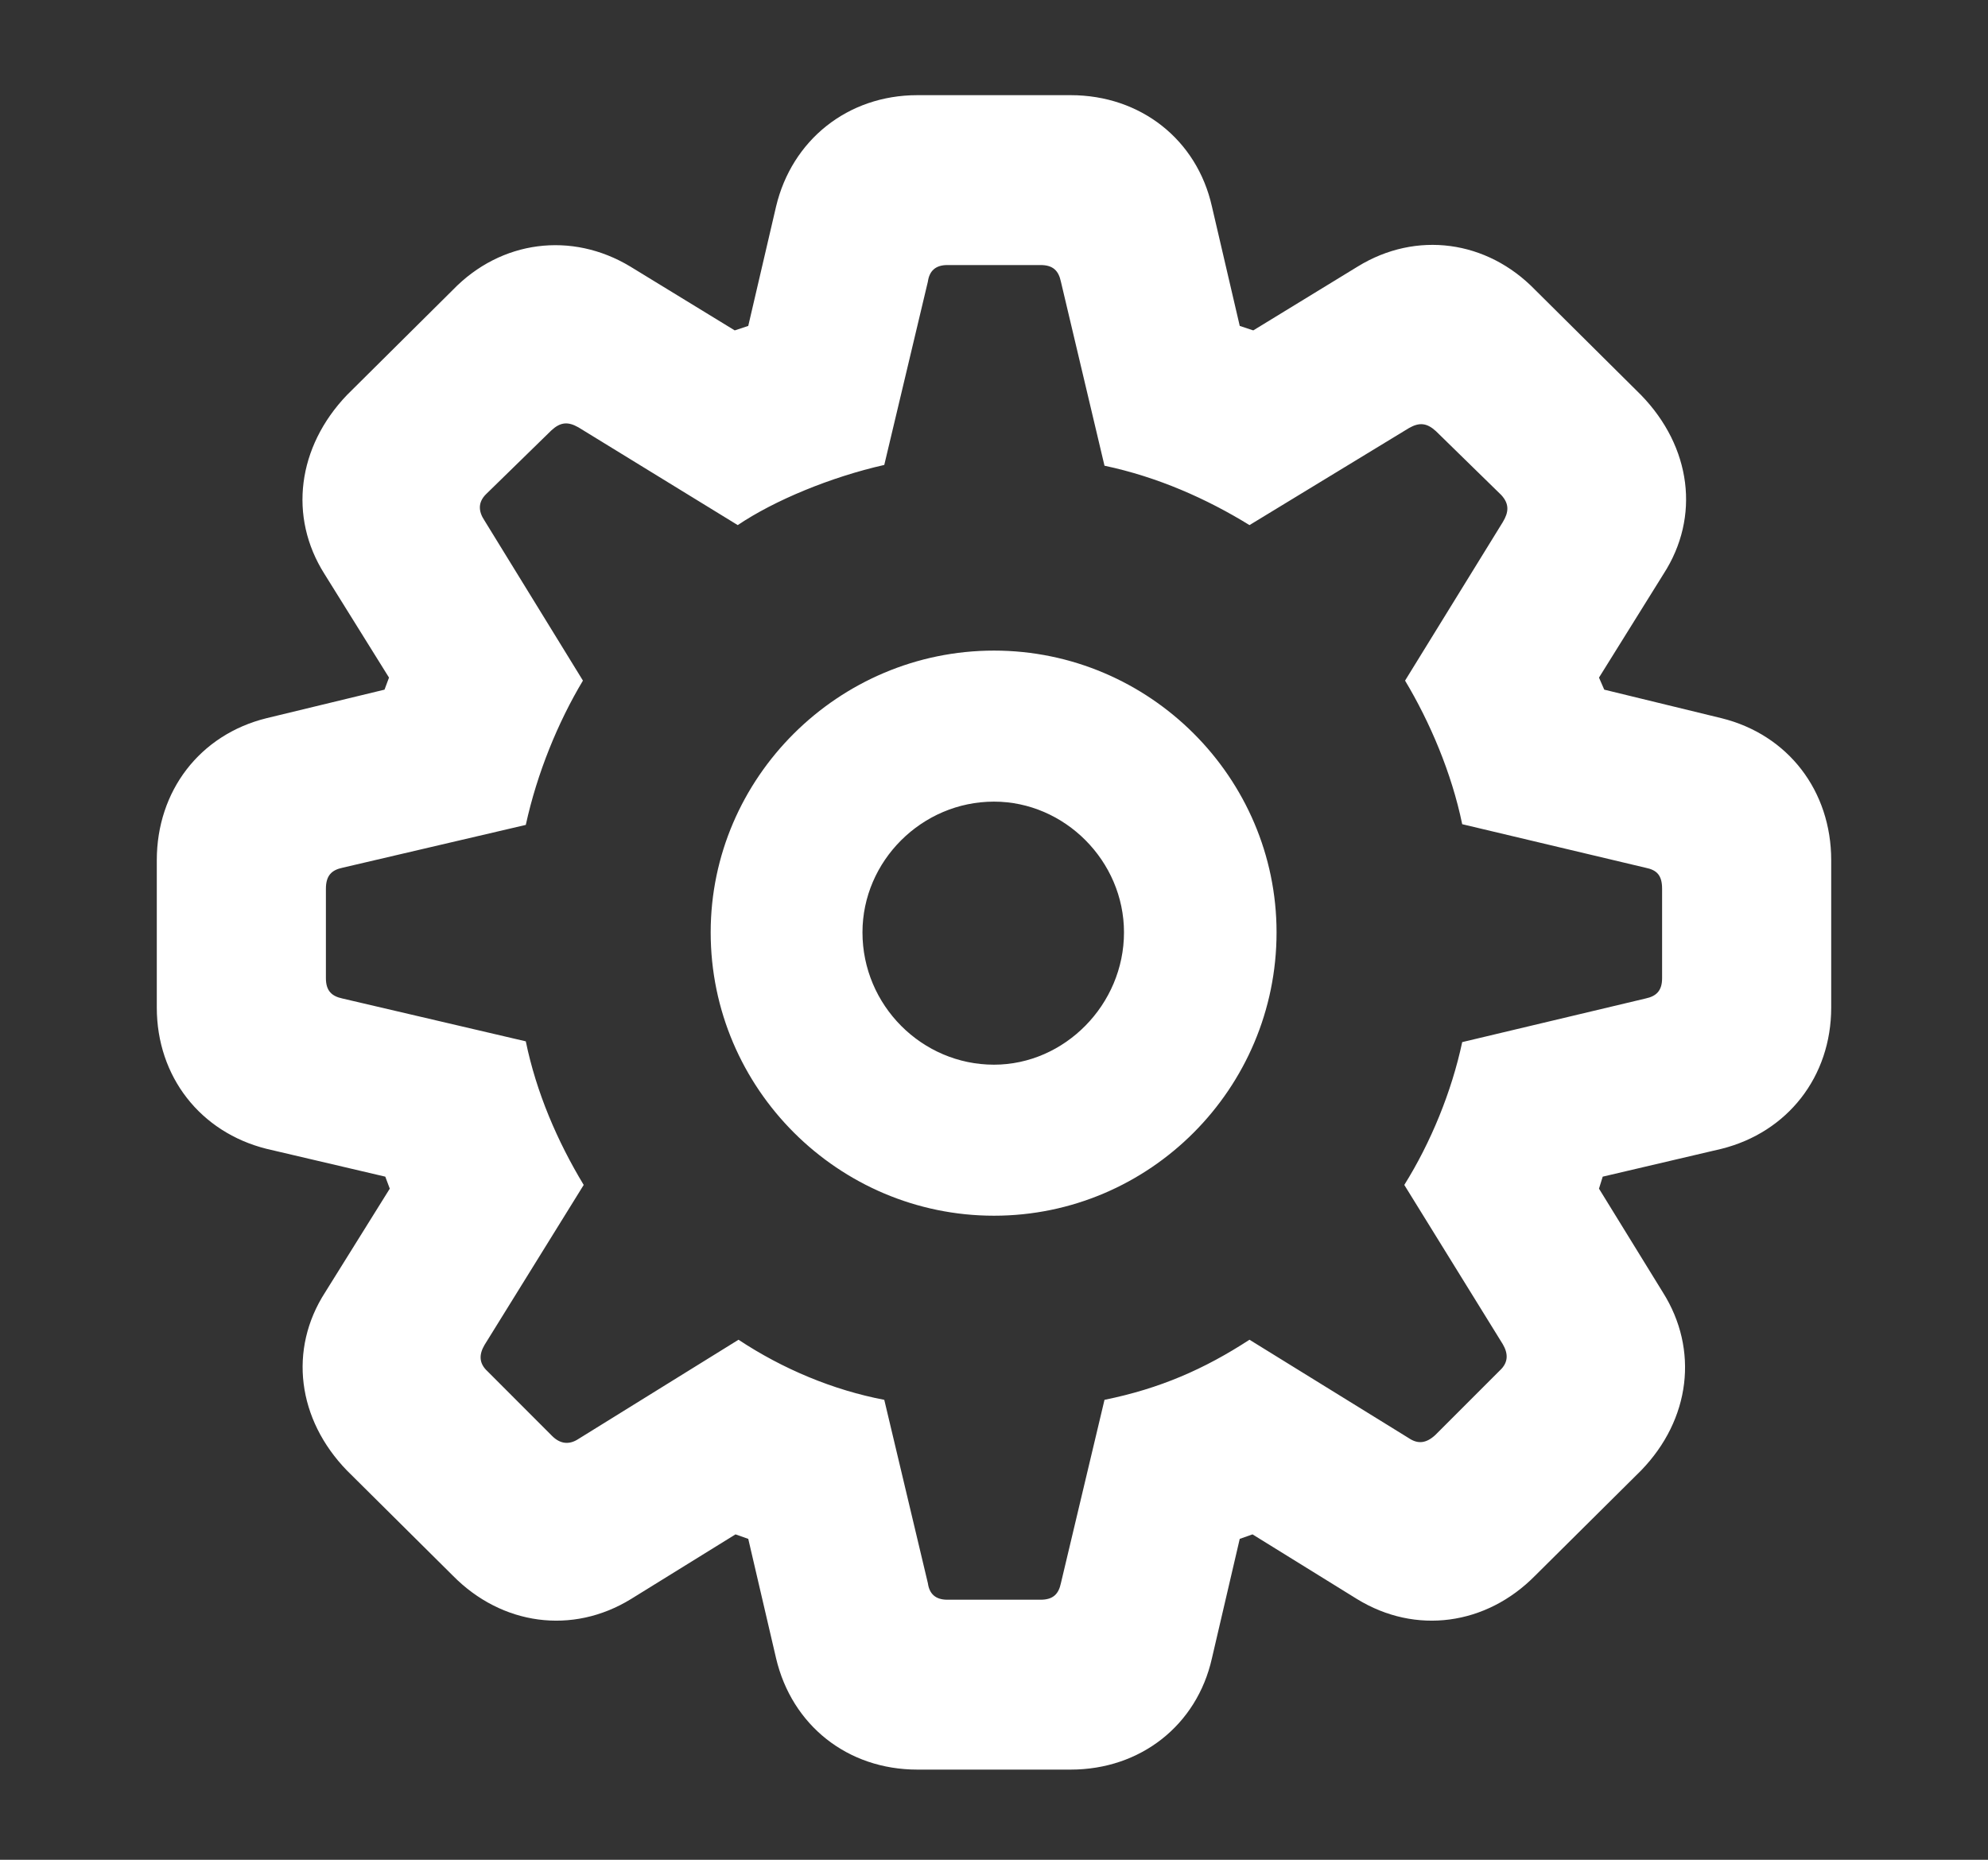 <svg width="31" height="29" viewBox="0 0 31 29" fill="none" xmlns="http://www.w3.org/2000/svg">
<rect x="0" y="0" width="31" height="29" fill="#333333" stroke="none"/>
<path d="M14.305 27.594C13.215 27.594 12.348 26.902 12.102 25.859L11.668 23.996L11.469 23.926L9.84 24.934C8.926 25.496 7.824 25.344 7.062 24.57L5.41 22.93C4.637 22.133 4.496 21.043 5.07 20.152L6.078 18.535L6.008 18.348L4.156 17.914C3.125 17.656 2.445 16.789 2.445 15.711V13.414C2.445 12.336 3.113 11.457 4.156 11.199L5.996 10.754L6.066 10.566L5.059 8.949C4.496 8.059 4.637 6.969 5.41 6.16L7.062 4.52C7.812 3.746 8.914 3.605 9.828 4.156L11.457 5.152L11.668 5.082L12.102 3.219C12.348 2.188 13.215 1.484 14.305 1.484H16.695C17.785 1.484 18.664 2.176 18.898 3.219L19.332 5.082L19.543 5.152L21.172 4.156C22.086 3.594 23.188 3.746 23.938 4.52L25.59 6.16C26.375 6.969 26.516 8.059 25.941 8.949L24.934 10.566L25.016 10.754L26.844 11.199C27.887 11.457 28.555 12.336 28.555 13.414V15.711C28.555 16.789 27.875 17.656 26.844 17.914L24.992 18.348L24.934 18.535L25.93 20.152C26.492 21.043 26.363 22.133 25.59 22.93L23.938 24.57C23.176 25.344 22.074 25.496 21.16 24.934L19.531 23.926L19.332 23.996L18.898 25.859C18.664 26.902 17.785 27.594 16.695 27.594H14.305ZM14.773 24.945H16.227C16.426 24.945 16.508 24.852 16.543 24.688L17.223 21.828C18.09 21.652 18.781 21.348 19.484 20.891L21.969 22.426C22.109 22.52 22.238 22.508 22.379 22.379L23.387 21.371C23.527 21.242 23.516 21.102 23.434 20.961L21.898 18.477C22.309 17.82 22.637 17.023 22.801 16.25L25.66 15.57C25.824 15.535 25.918 15.453 25.918 15.254V13.859C25.918 13.648 25.836 13.566 25.66 13.531L22.801 12.852C22.637 12.055 22.297 11.258 21.91 10.613L23.434 8.141C23.527 7.988 23.539 7.859 23.41 7.719L22.391 6.723C22.25 6.594 22.133 6.582 21.969 6.676L19.484 8.188C18.816 7.777 18.055 7.438 17.223 7.262L16.543 4.391C16.508 4.227 16.426 4.133 16.227 4.133H14.773C14.586 4.133 14.492 4.227 14.469 4.391L13.789 7.25C12.957 7.438 12.078 7.801 11.504 8.188L9.02 6.664C8.855 6.57 8.738 6.582 8.598 6.711L7.578 7.707C7.449 7.836 7.461 7.977 7.555 8.117L9.09 10.613C8.703 11.258 8.375 12.055 8.199 12.863L5.34 13.531C5.176 13.566 5.082 13.648 5.082 13.859V15.254C5.082 15.453 5.176 15.535 5.34 15.57L8.199 16.238C8.363 17.035 8.691 17.797 9.102 18.477L7.555 20.973C7.473 21.113 7.461 21.254 7.602 21.383L8.609 22.391C8.738 22.52 8.879 22.531 9.02 22.438L11.516 20.891C12.207 21.348 12.992 21.676 13.789 21.828L14.469 24.688C14.492 24.852 14.586 24.945 14.773 24.945ZM15.5 18.957C13.074 18.957 11.082 16.977 11.082 14.539C11.082 12.125 13.074 10.145 15.5 10.145C17.926 10.145 19.906 12.125 19.906 14.539C19.906 16.977 17.926 18.957 15.5 18.957ZM15.5 16.602C16.602 16.602 17.527 15.664 17.527 14.539C17.527 13.426 16.602 12.5 15.5 12.5C14.375 12.5 13.449 13.426 13.449 14.539C13.449 15.676 14.375 16.602 15.5 16.602Z" fill="white"/>
</svg>
